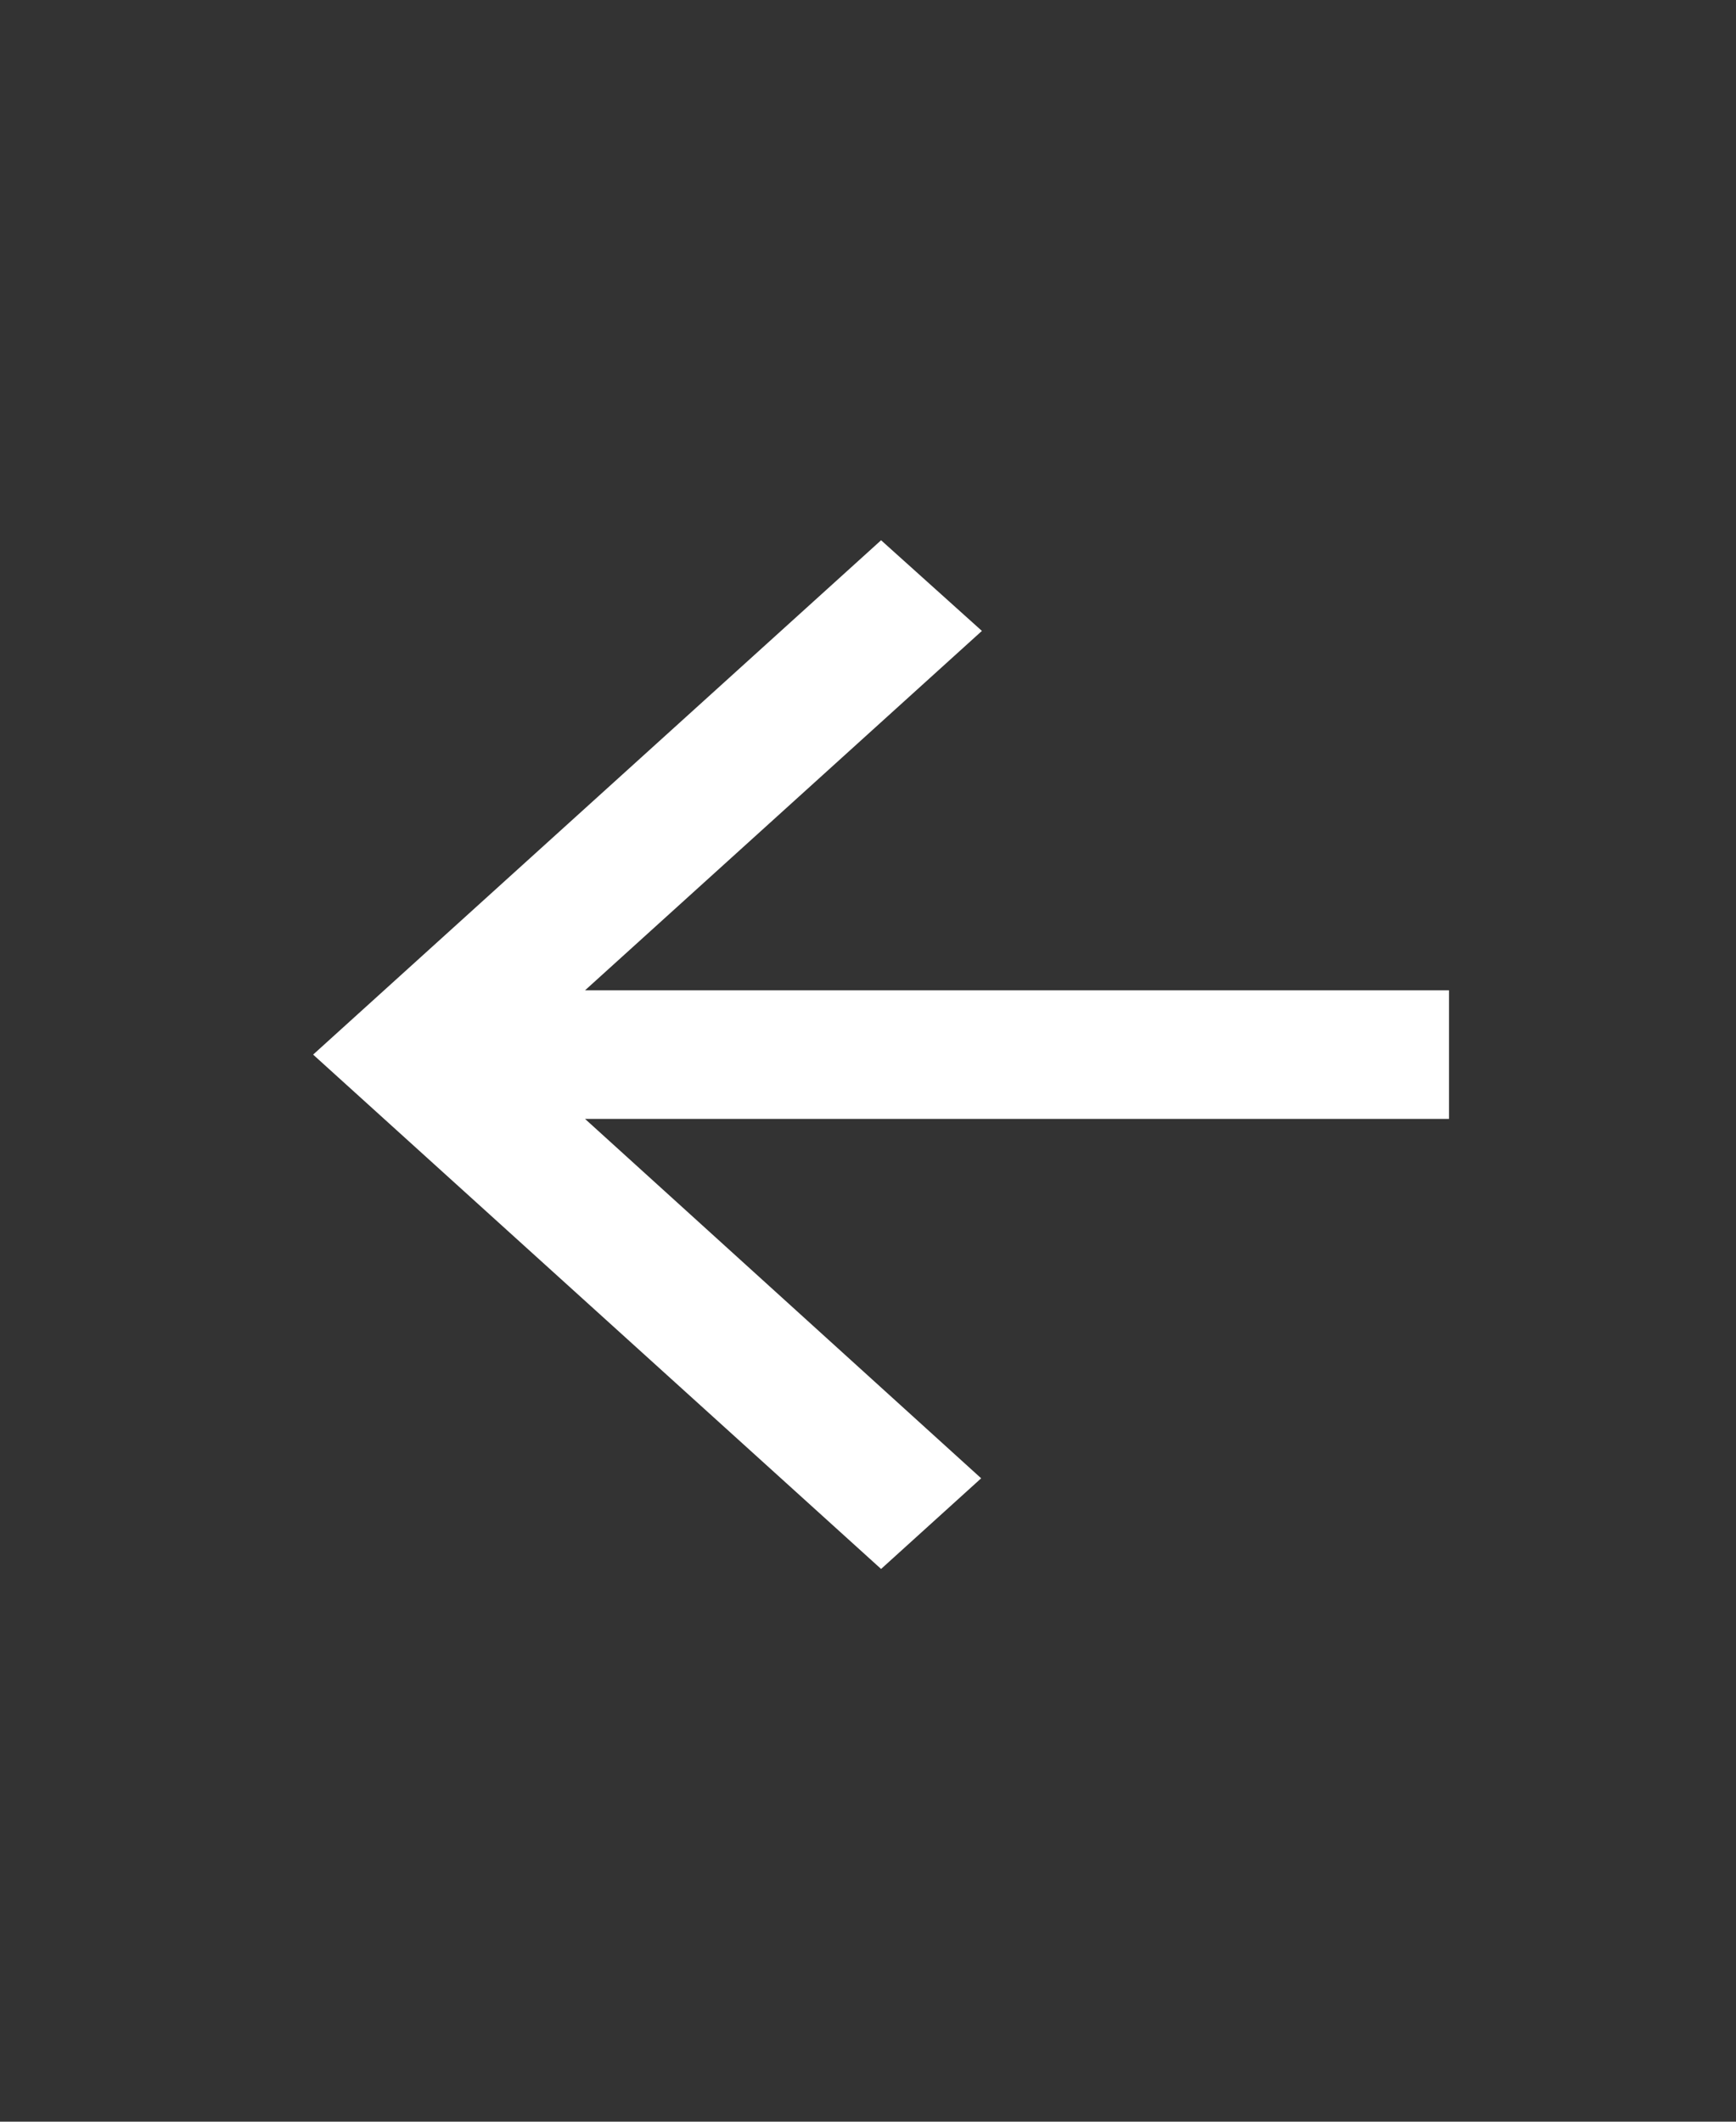 <svg width="54" height="66" viewBox="0 0 54 66" fill="none" xmlns="http://www.w3.org/2000/svg">
<rect x="0" y="0" width="54" height="66" fill="#333333" stroke="none"/>
<path d="M45.073 30.806H18.198L30.543 19.626L27.407 16.806L9.74 32.806L27.407 48.806L30.52 45.986L18.198 34.806H45.073V30.806Z" fill="white"/>
</svg>
